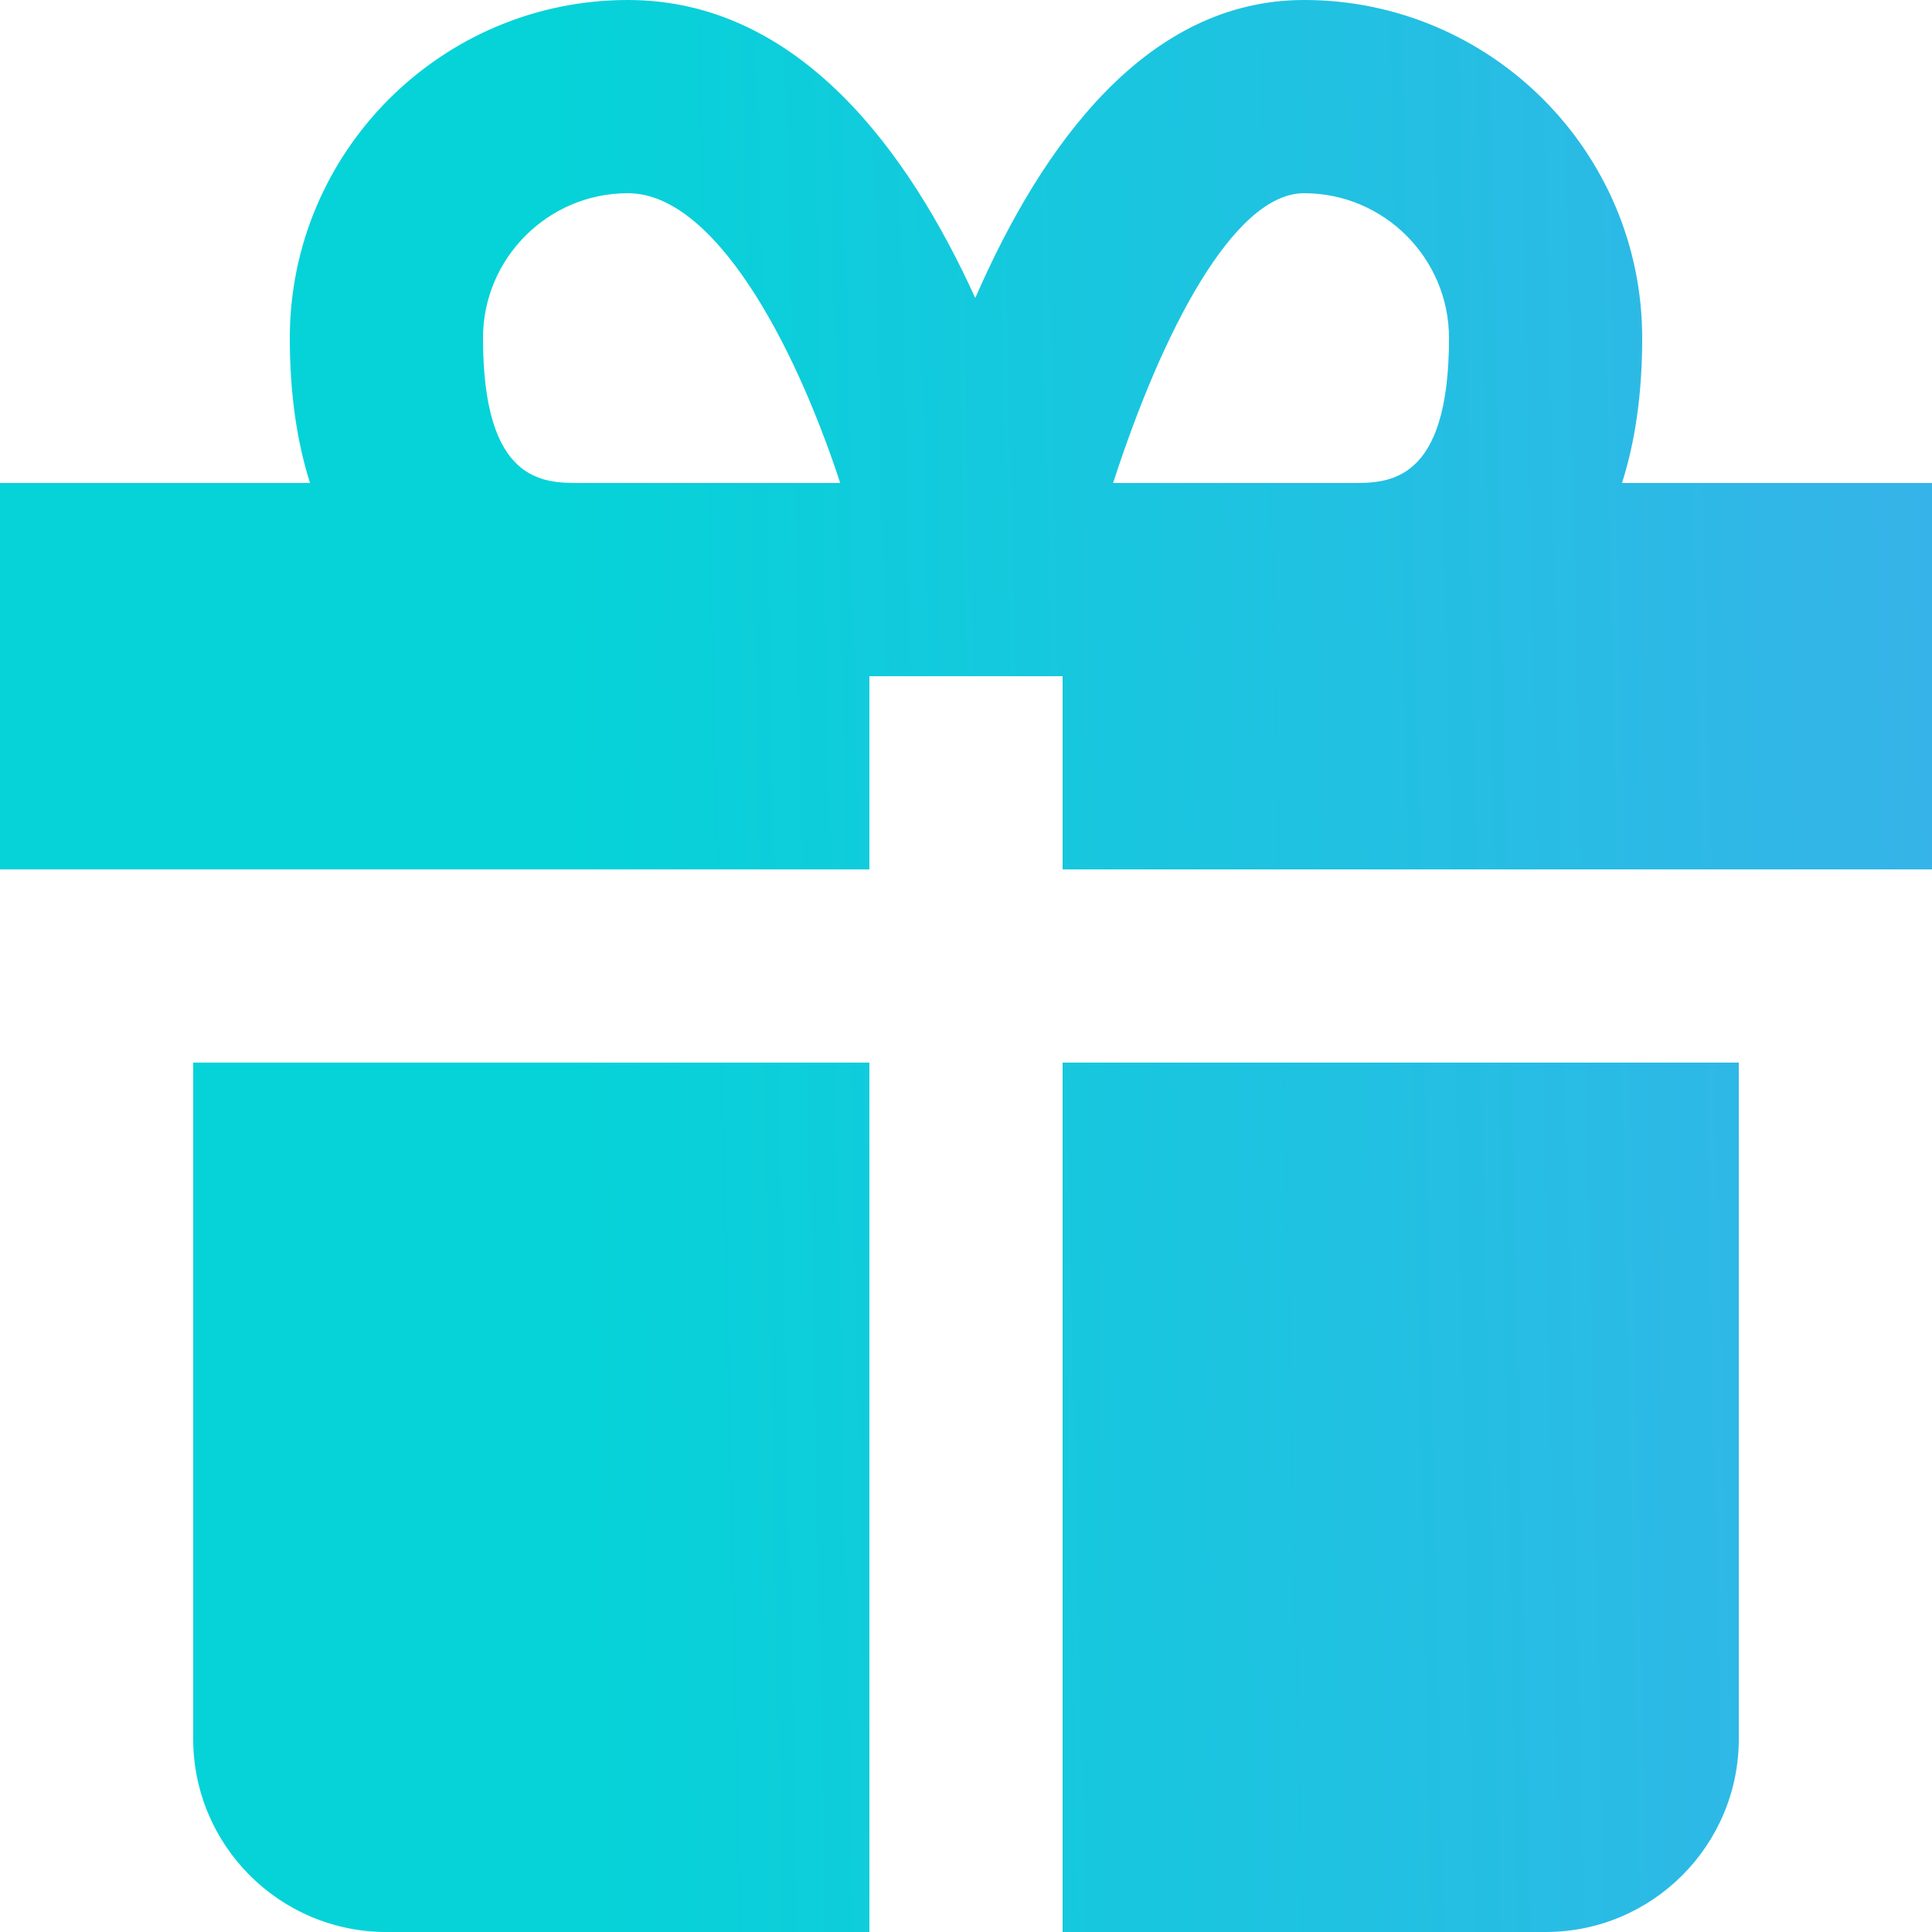 <svg width="48" height="48" viewBox="0 0 48 48" fill="none" xmlns="http://www.w3.org/2000/svg">
<path d="M21.6 48V26.4H9.6H7.2H4.8V43.2C4.8 45.85 6.95 48 9.6 48H21.6ZM43.2 43.2V26.4H40.8H38.4H26.4V48H38.4C41.05 48 43.2 45.85 43.2 43.2ZM40.8 8.4C40.8 3.768 37.032 0 32.4 0C28.507 0 25.908 3.557 24.23 7.404C22.577 3.768 19.846 0 15.6 0C10.968 0 7.2 3.768 7.2 8.4C7.2 9.83 7.39 11.014 7.702 12H0V21.6H21.6V16.8H24H26.4V17.018V21.6H48V12H40.298C40.613 11.014 40.8 9.83 40.8 8.4ZM12 8.4C12 6.415 13.615 4.8 15.6 4.8C17.731 4.8 19.714 8.46 20.875 12H14.4C13.502 12 12 12 12 8.4ZM32.4 4.8C34.385 4.8 36 6.415 36 8.4C36 12 34.498 12 33.6 12H27.655C28.879 8.218 30.658 4.8 32.4 4.8Z" fill="url(#paint0_linear)"/>
<defs>
<linearGradient id="paint0_linear" x1="14.472" y1="42" x2="104.297" y2="40.044" gradientUnits="userSpaceOnUse">
<stop stop-color="#05D3D8"/>
<stop offset="0.861" stop-color="#748BFE"/>
</linearGradient>
</defs>
</svg>
